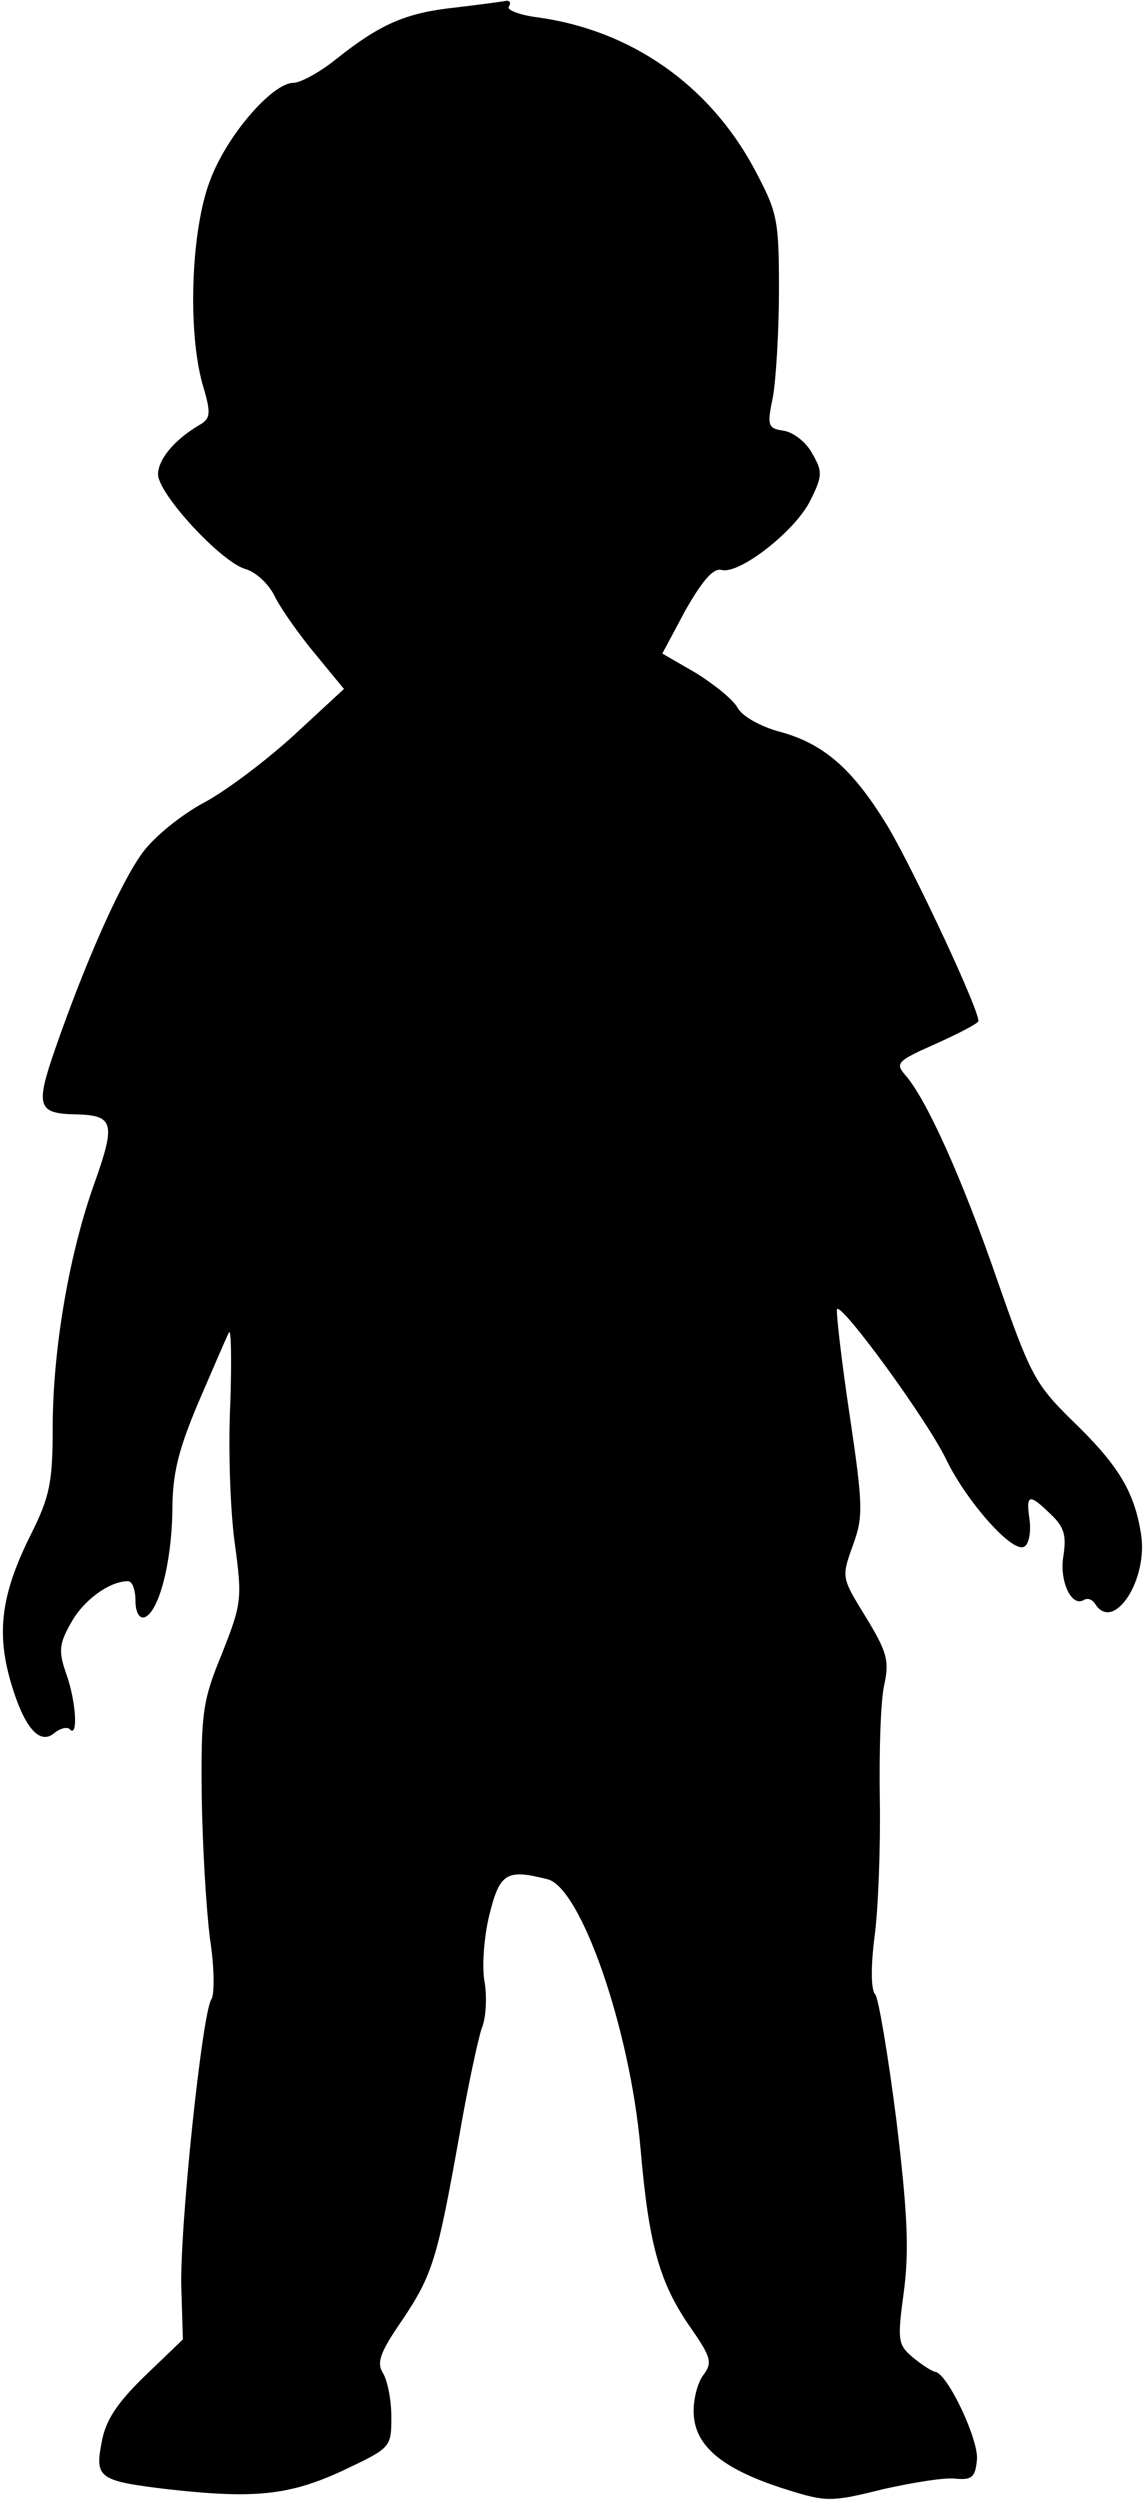 <?xml version="1.0" standalone="no"?>
<!DOCTYPE svg PUBLIC "-//W3C//DTD SVG 20010904//EN"
 "http://www.w3.org/TR/2001/REC-SVG-20010904/DTD/svg10.dtd">
<svg version="1.0" xmlns="http://www.w3.org/2000/svg"
 width="152pt" height="332pt" viewBox="0 0 152 332"
 preserveAspectRatio="xMidYMid meet">

<g transform="translate(0,332) scale(0.1,-0.1)"
fill="#000000" stroke="none">
<path d="M605 3310 c-66 -7 -100 -22 -159 -69 -21 -17 -47 -31 -56 -31 -28 0
-89 -70 -111 -130 -25 -65 -30 -198 -10 -270 12 -40 11 -46 -5 -55 -32 -19
-54 -45 -54 -65 0 -26 85 -118 117 -126 13 -4 31 -20 39 -38 9 -17 33 -51 54
-76 l37 -45 -66 -61 c-36 -33 -90 -74 -120 -90 -30 -16 -67 -46 -82 -67 -29
-40 -75 -143 -116 -261 -26 -75 -23 -85 27 -86 51 -1 54 -11 26 -90 -34 -94
-56 -222 -56 -327 0 -72 -4 -91 -29 -141 -39 -78 -46 -129 -27 -195 18 -62 39
-86 59 -68 8 6 17 8 20 4 11 -11 8 38 -5 74 -10 29 -10 39 6 67 16 30 51 56
76 56 6 0 10 -12 10 -26 0 -15 5 -24 12 -22 19 7 36 72 37 141 0 50 8 81 34
143 19 44 37 86 41 94 3 8 4 -34 2 -94 -3 -60 0 -144 6 -186 10 -74 9 -80 -17
-146 -26 -63 -28 -79 -27 -189 1 -66 6 -151 11 -190 6 -38 6 -74 2 -80 -12
-15 -43 -308 -40 -386 l2 -66 -51 -49 c-37 -36 -52 -59 -57 -88 -9 -47 -4 -51
88 -62 116 -13 162 -8 233 25 63 30 64 30 64 71 0 22 -5 48 -11 58 -9 14 -4
28 25 70 41 61 47 82 76 244 11 64 25 129 30 144 6 14 7 42 4 61 -4 20 -1 60
6 89 14 57 23 62 78 48 44 -12 109 -198 123 -357 11 -128 25 -179 67 -239 27
-39 29 -46 16 -63 -8 -11 -14 -36 -12 -55 4 -41 41 -71 125 -97 51 -16 58 -16
126 1 40 9 83 16 97 14 21 -2 26 2 28 25 3 26 -40 117 -56 117 -4 1 -17 9 -29
19 -20 17 -21 22 -12 88 7 54 5 103 -10 227 -11 87 -24 163 -28 167 -6 6 -6
38 -1 77 5 37 8 119 7 182 -1 63 1 132 6 153 7 32 3 44 -25 90 -32 52 -32 52
-17 94 14 38 14 52 -4 173 -11 73 -18 136 -17 141 4 12 121 -148 146 -201 27
-55 88 -124 103 -114 6 3 9 19 7 35 -5 35 -1 36 28 8 18 -17 21 -28 17 -55 -6
-34 11 -69 27 -59 5 3 11 1 15 -5 24 -39 71 31 61 93 -9 57 -31 92 -91 150
-50 49 -56 61 -100 187 -47 136 -94 240 -122 272 -14 16 -11 19 41 42 31 14
56 27 56 30 0 17 -84 196 -119 256 -47 78 -86 113 -148 129 -24 7 -47 20 -53
31 -6 11 -31 31 -55 46 l-45 26 31 58 c23 40 37 56 48 53 24 -6 99 53 118 93
16 32 16 38 2 62 -8 15 -25 28 -38 30 -21 3 -22 7 -14 45 4 23 8 87 8 142 0
95 -2 103 -34 163 -60 110 -163 182 -287 199 -24 3 -41 10 -38 14 3 5 2 8 -3
8 -4 -1 -35 -5 -68 -9z"/>
</g>
</svg>
